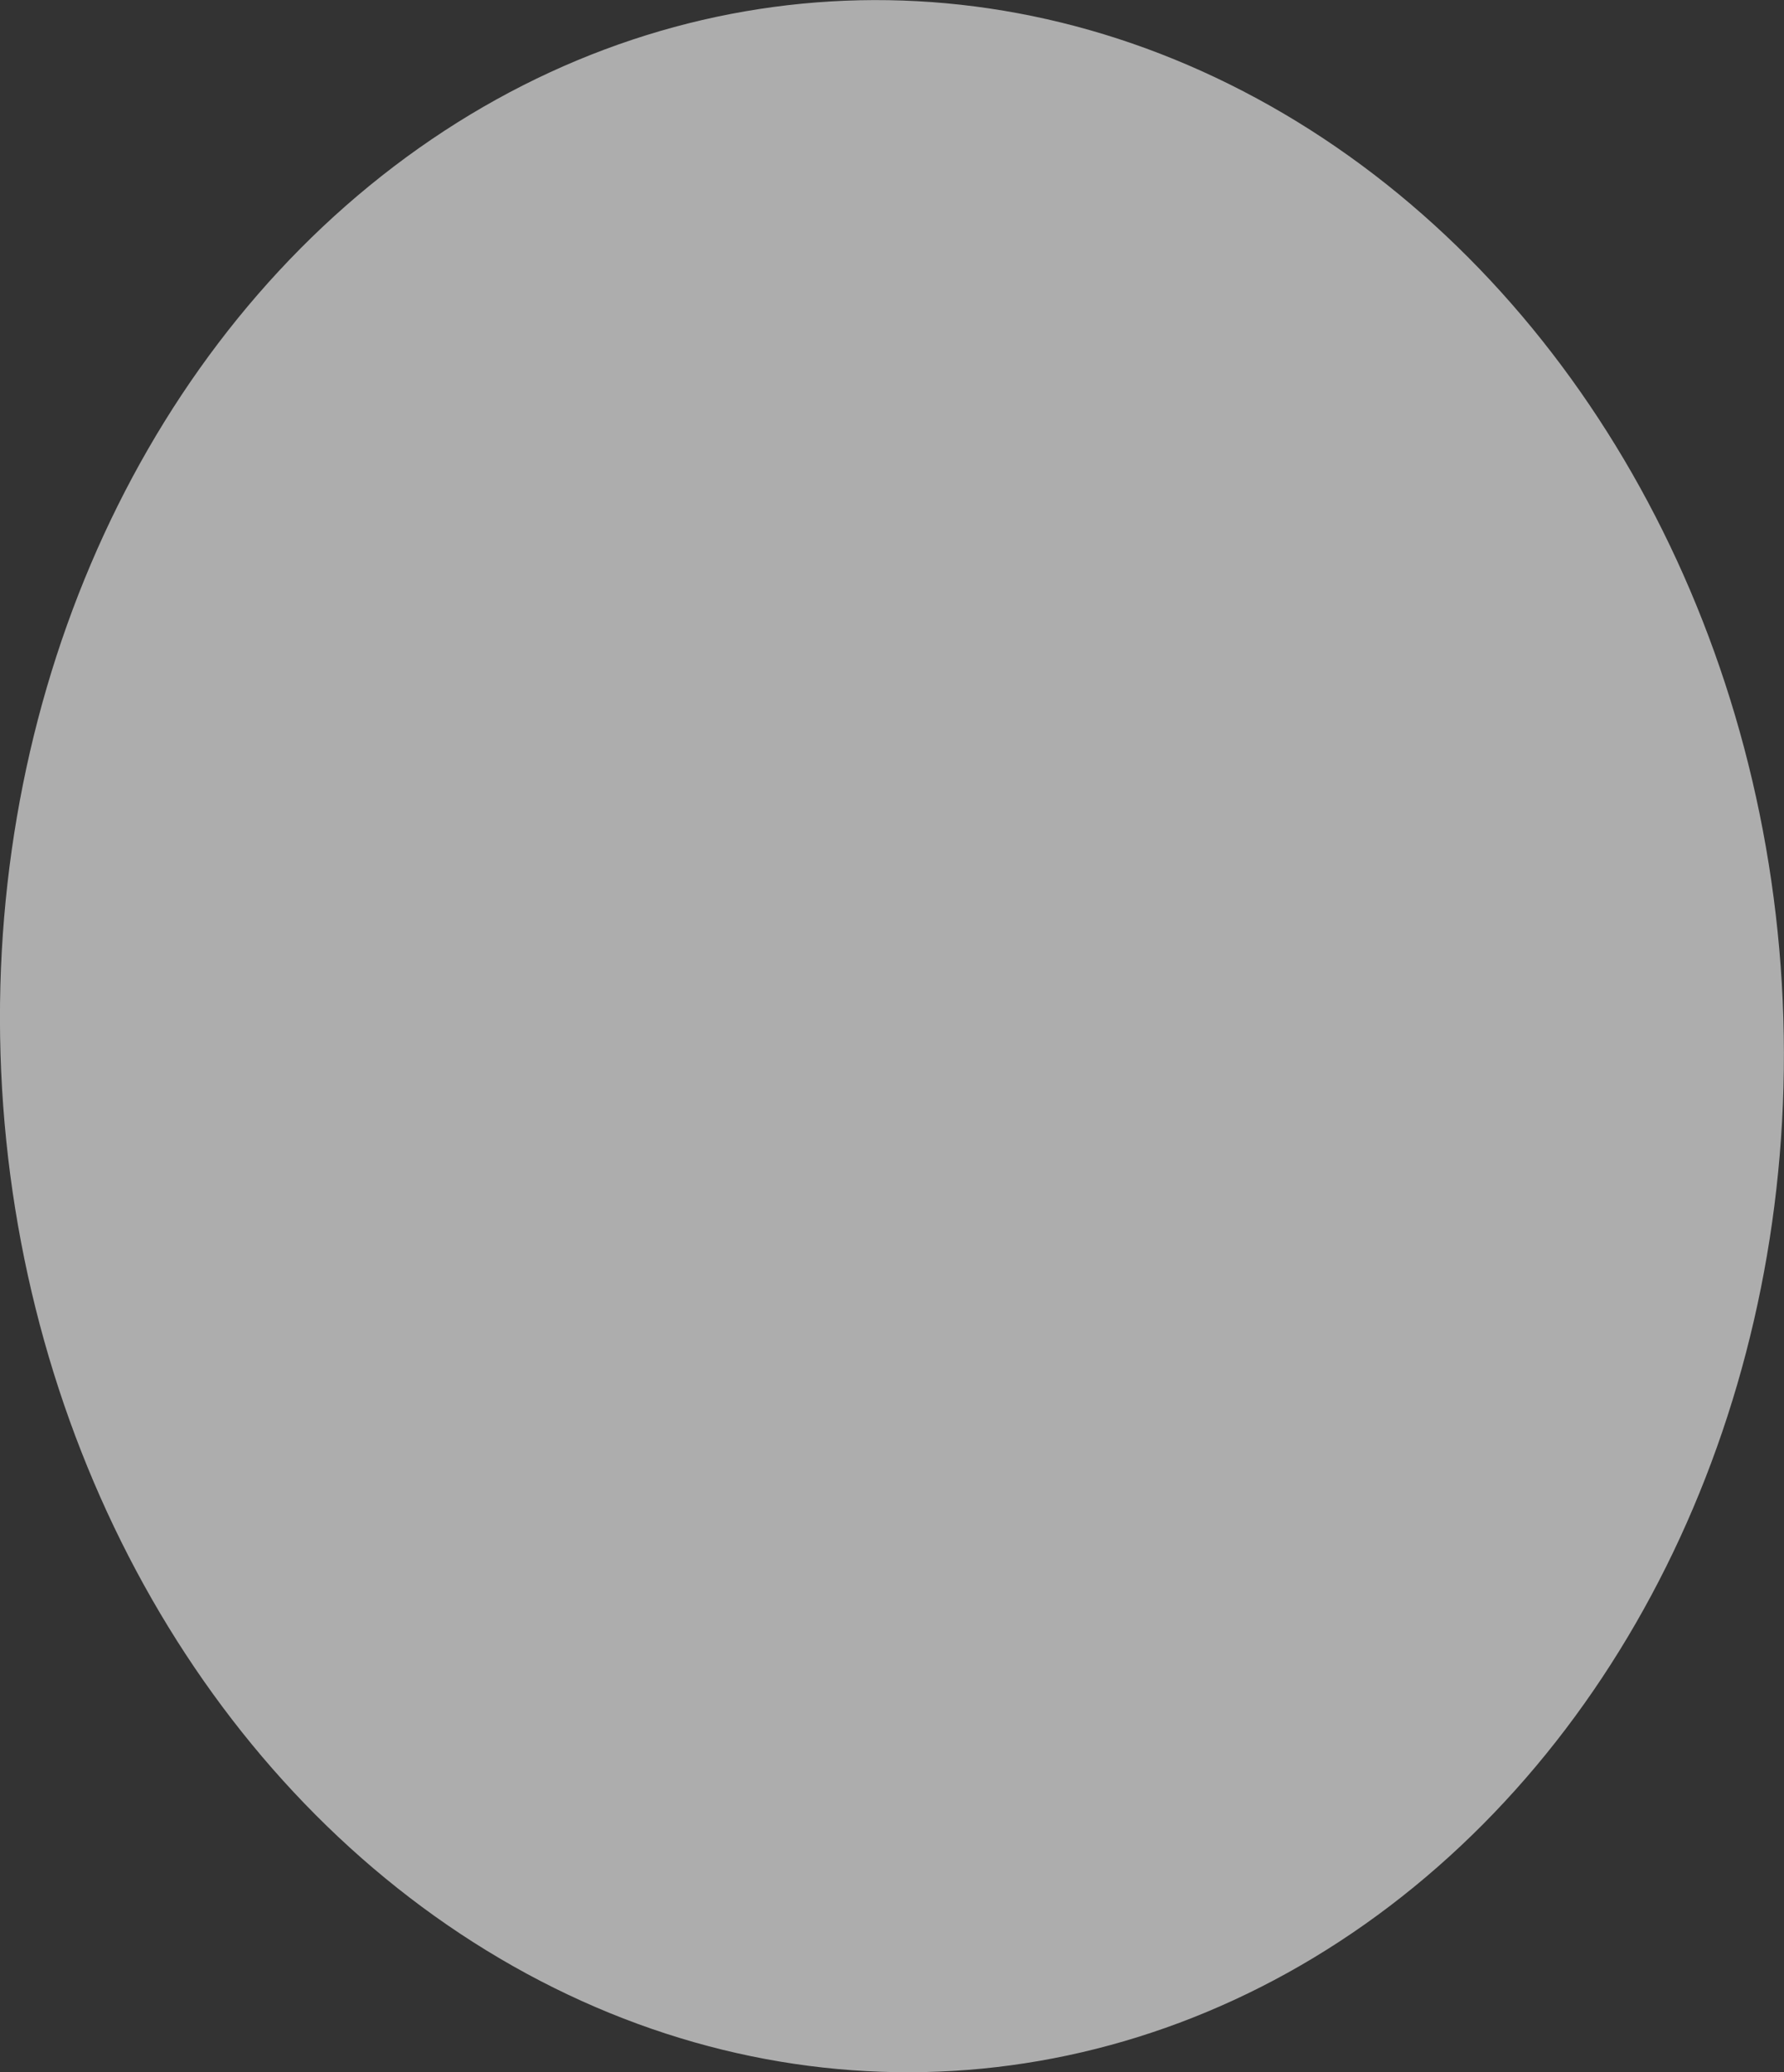 <?xml version="1.0" encoding="UTF-8"?>
<svg id="Layer_1" data-name="Layer 1" xmlns="http://www.w3.org/2000/svg" viewBox="0 0 405.26 470.8">
  <rect x="0" y="0" width="405.26" height="470.8" fill="#333333" stroke="none"/>
  <defs>
    <style>
      .cls-1 {
        fill: rgba(255, 255, 255, .6);
      }
    </style>
  </defs>
  <ellipse class="cls-1" cx="202.63" cy="235.4" rx="202.5" ry="235.5" transform="translate(-13.54 12.37) rotate(-3.38)"/>
</svg>
